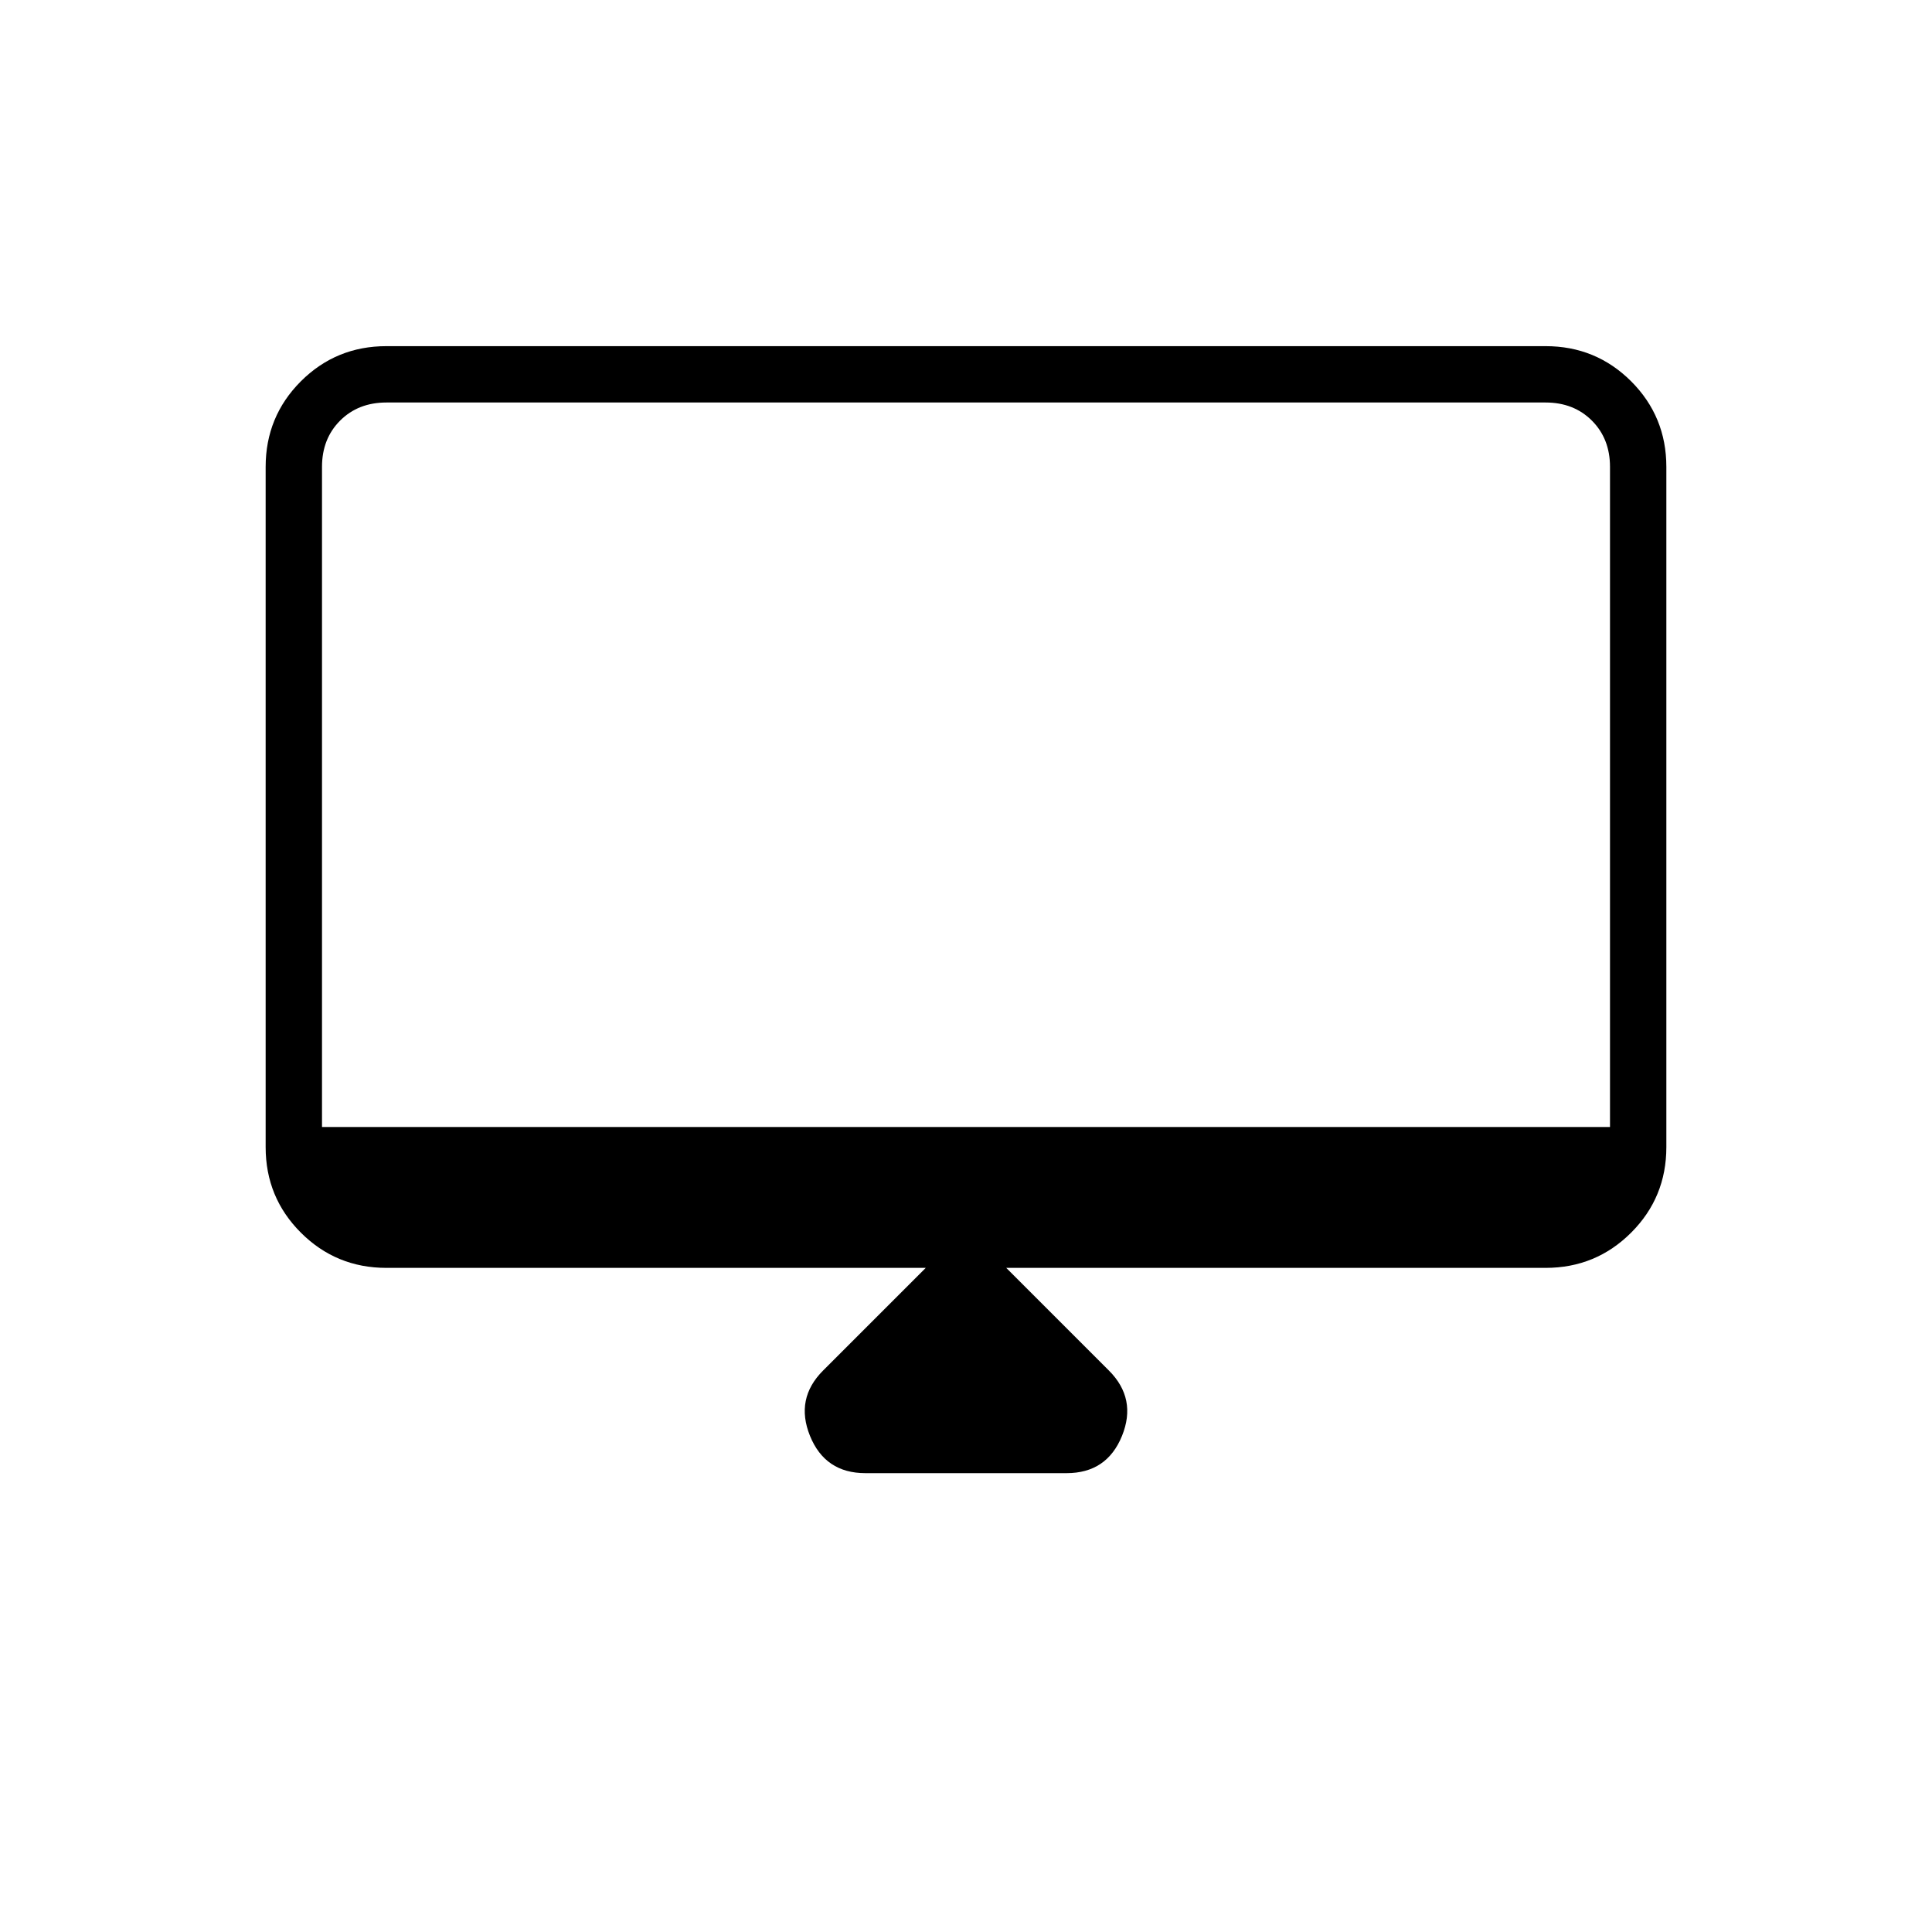 <svg xmlns="http://www.w3.org/2000/svg" height="24" width="24"><path d="M10.75 18.3Q10.25 18.3 10.062 17.837Q9.875 17.375 10.225 17.025L11.5 15.75H4.8Q4.175 15.75 3.737 15.312Q3.3 14.875 3.3 14.25V5.8Q3.3 5.175 3.737 4.737Q4.175 4.3 4.8 4.3H19.2Q19.825 4.3 20.263 4.737Q20.7 5.175 20.7 5.8V14.25Q20.7 14.875 20.263 15.312Q19.825 15.75 19.2 15.75H12.5L13.775 17.025Q14.125 17.375 13.938 17.837Q13.75 18.3 13.25 18.3ZM4 14H20V5.8Q20 5.45 19.775 5.225Q19.55 5 19.2 5H4.8Q4.45 5 4.225 5.225Q4 5.45 4 5.8ZM4 14V5.8Q4 5.45 4 5.225Q4 5 4 5Q4 5 4 5.225Q4 5.45 4 5.8V14Z"/></svg>